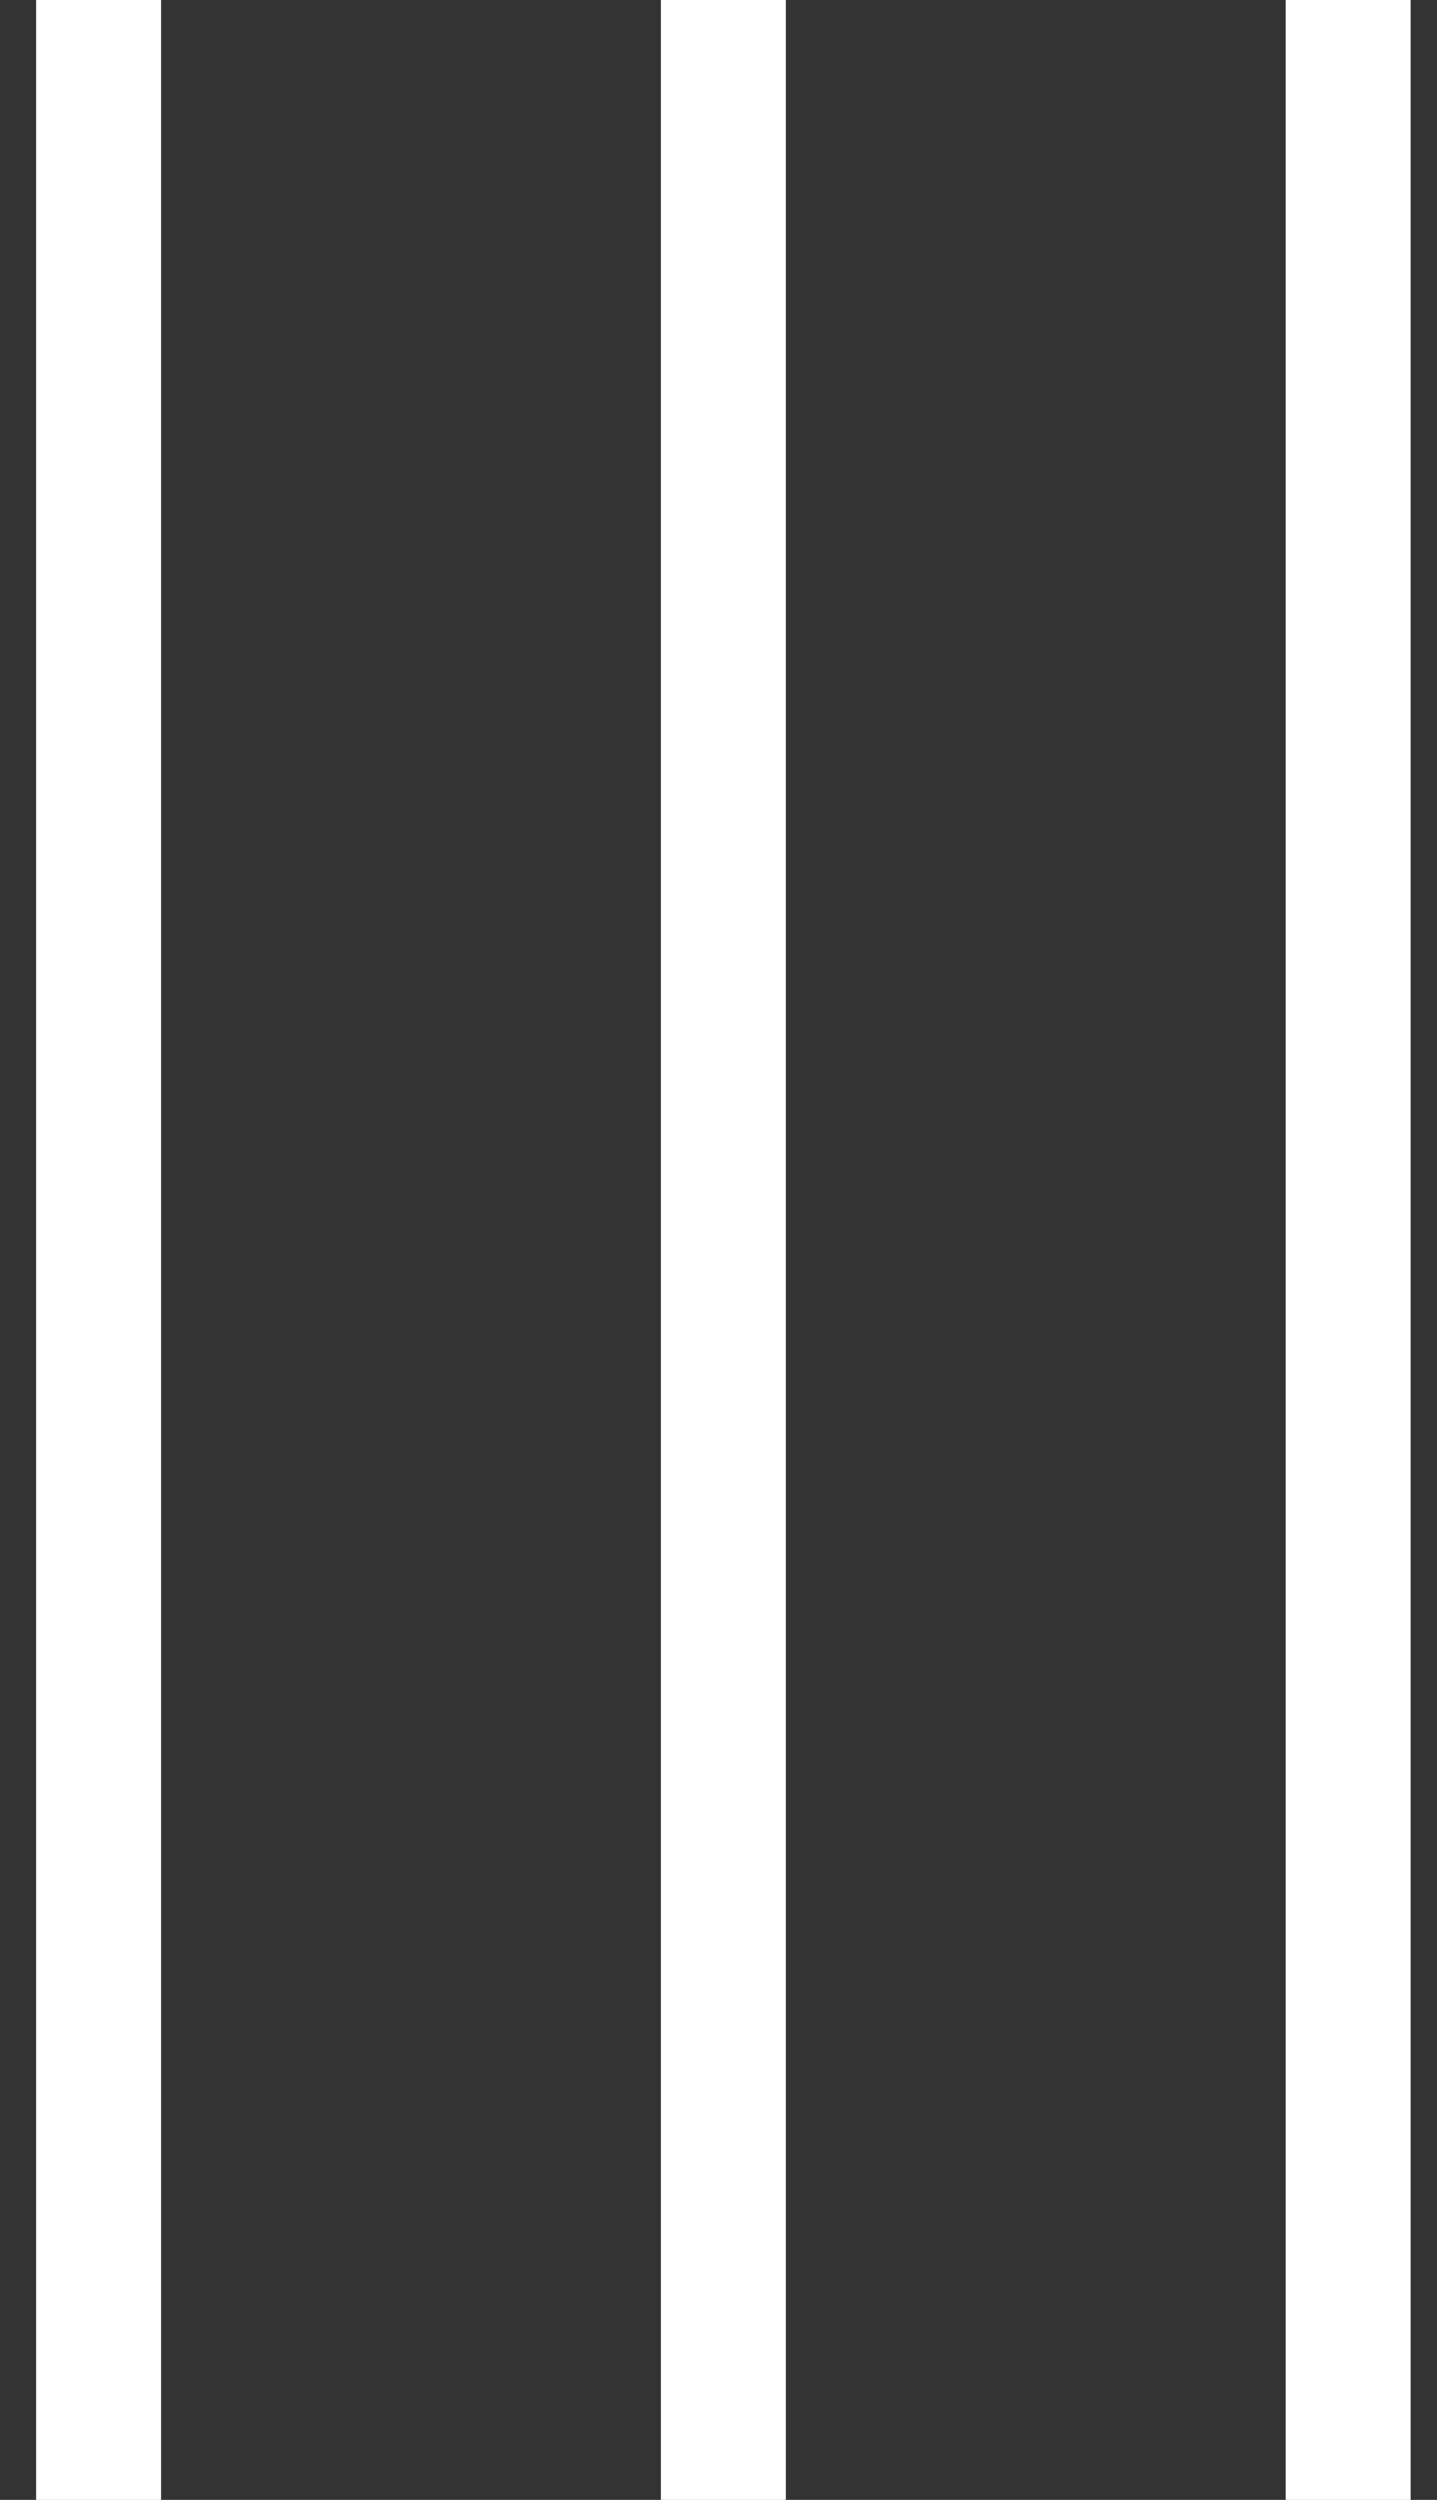 
<svg width="23px" height="40px" viewBox="0 0 23 40" version="1.1" xmlns="http://www.w3.org/2000/svg" xmlns:xlink="http://www.w3.org/1999/xlink">
    <rect x="0" y="0" width="23" height="40" fill="#333333" stroke="none"/>
    <g id="website" stroke="transparent" fill="#FFF" stroke-width="1" fill-rule="evenodd">
        <g id="landing" transform="translate(-10, -382)">
            <g id="menu_black" transform="translate(40, 402) rotate(-90) translate(-40, -402) translate(0, 362)">
                <g id="menu_icn" transform="translate(40, 21.578) rotate(-270) translate(-40, -21.578) translate(29, 1.578)">
                    <rect id="Rectangle-A" x="0" y="0" width="2" height="40"></rect>
                    <rect id="Rectangle-B" x="10" y="0" width="2" height="40"></rect>
                    <rect id="Rectangle-C" x="20" y="0" width="2" height="40"></rect>
                </g>
            </g>
        </g>
    </g>
</svg>